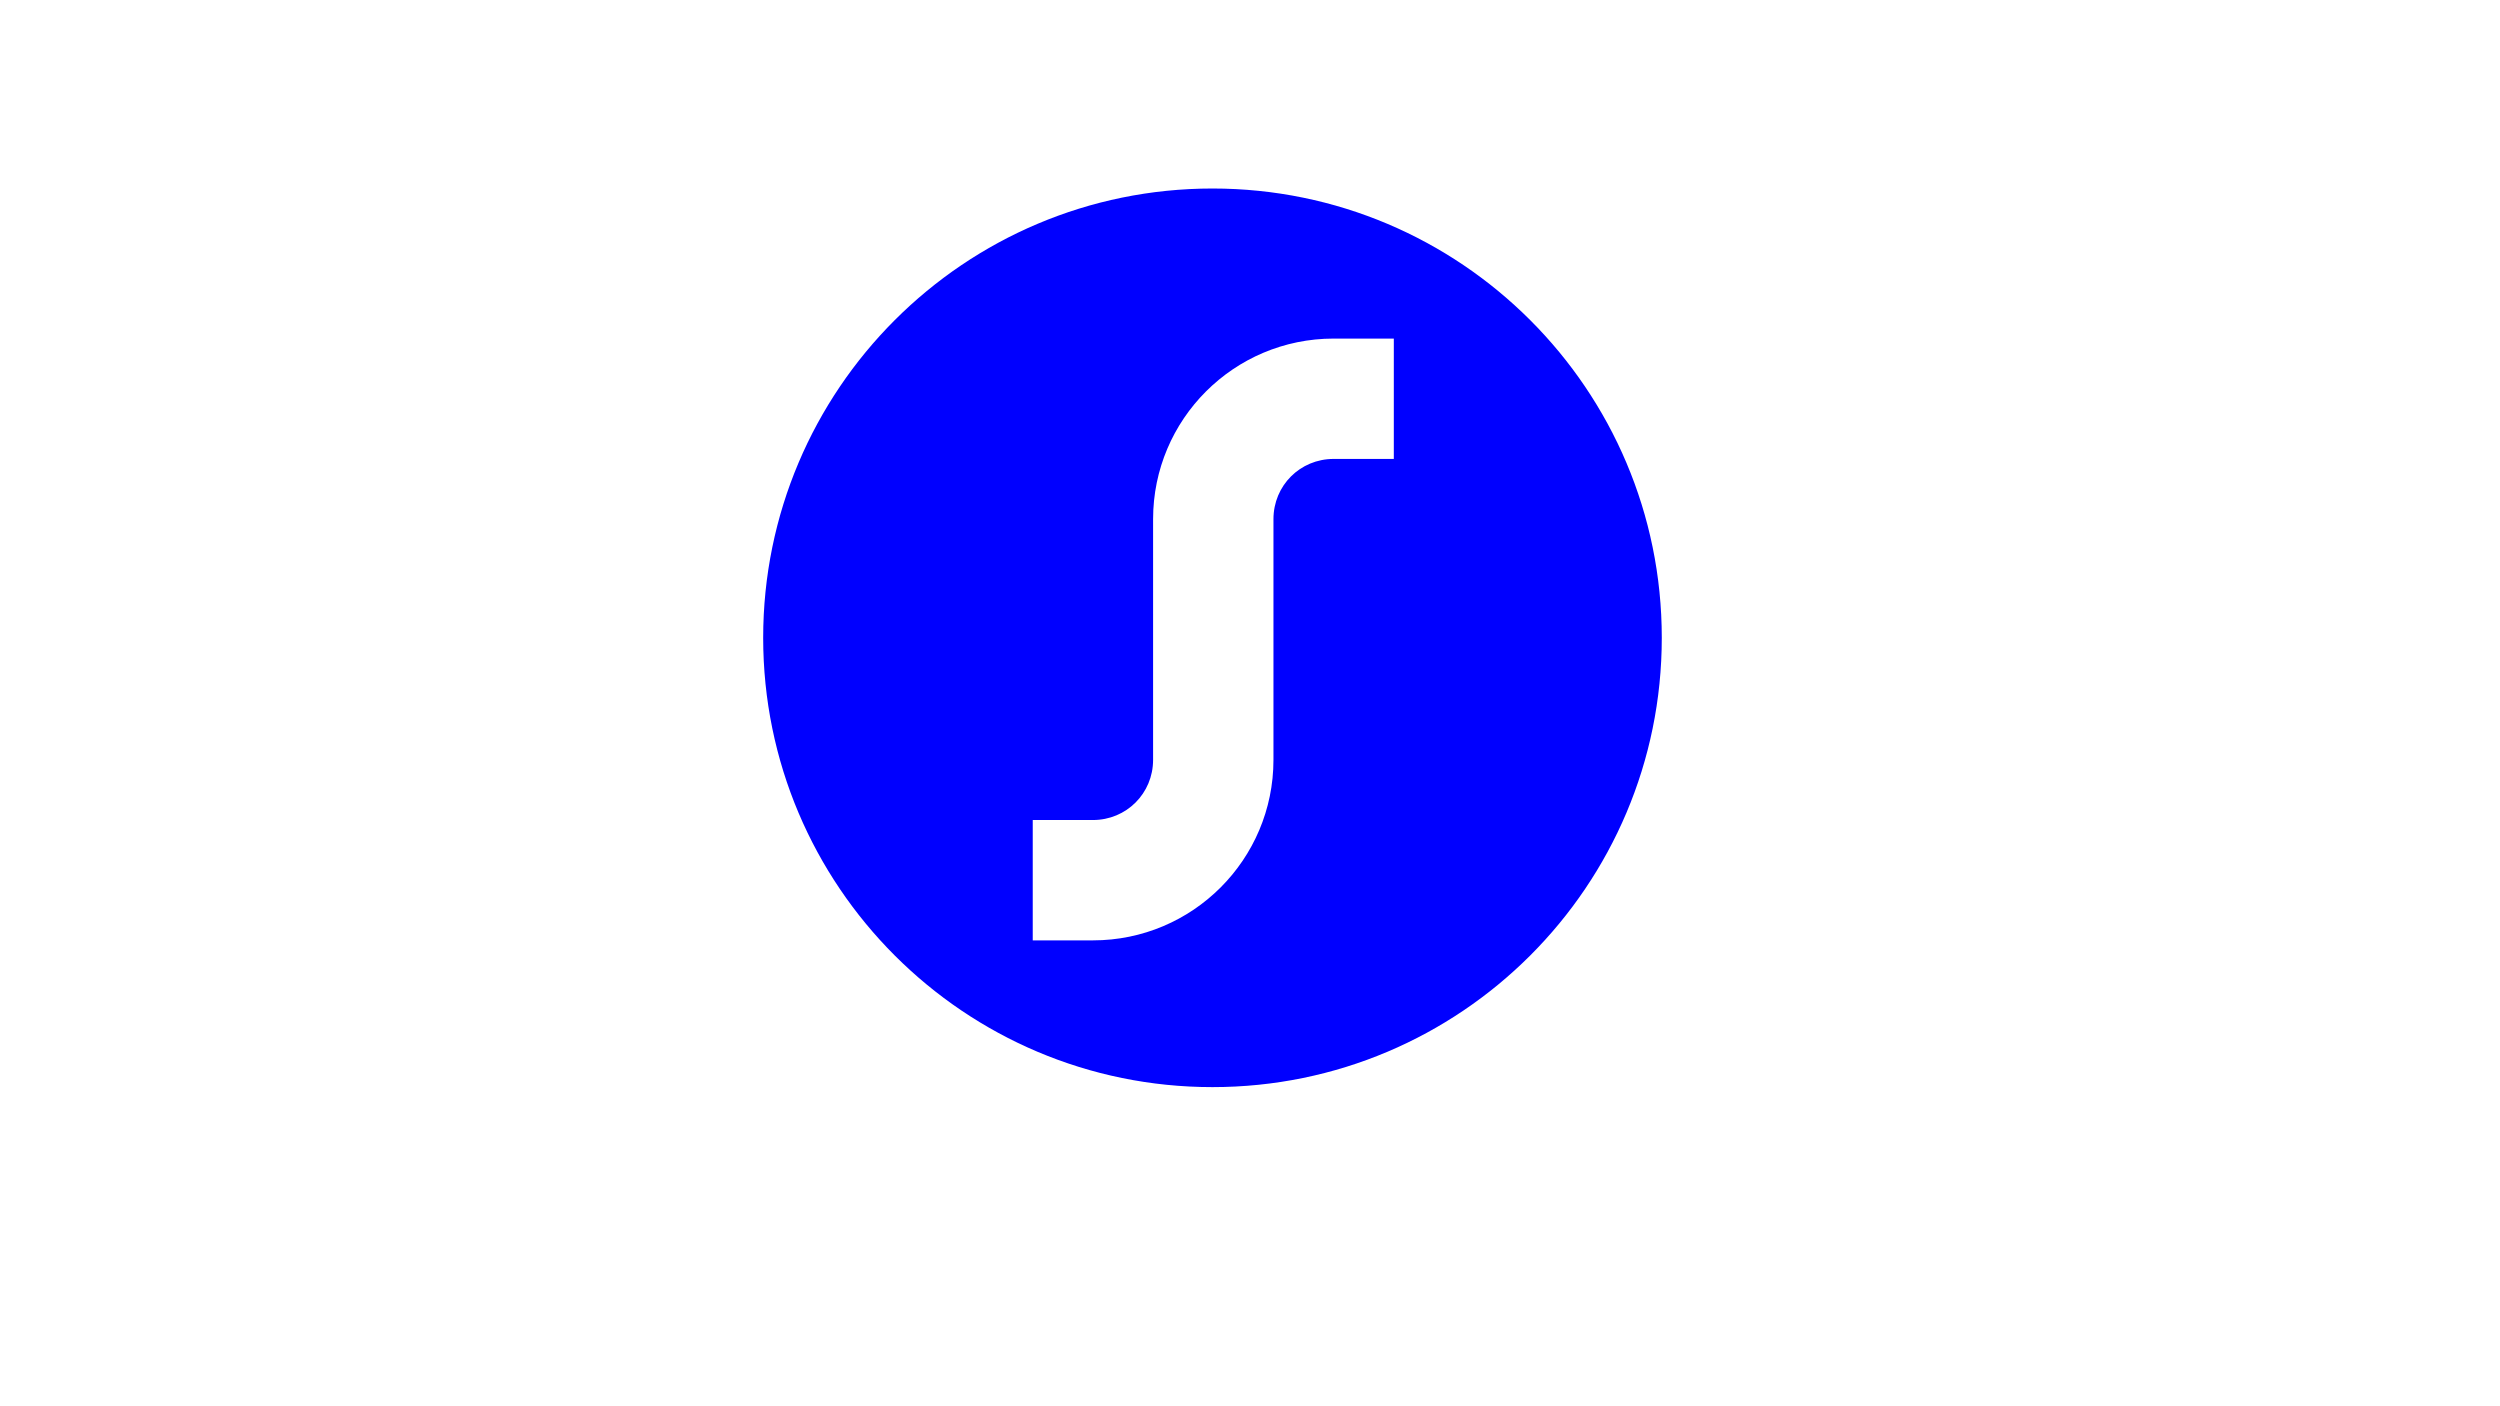 <?xml version="1.0" encoding="utf-8"?>
<!-- Generator: Adobe Illustrator 26.5.0, SVG Export Plug-In . SVG Version: 6.00 Build 0)  -->
<svg version="1.1" id="Calque_1" xmlns="http://www.w3.org/2000/svg" xmlns:xlink="http://www.w3.org/1999/xlink" x="0px" y="0px"
	 viewBox="0 0 1366 768" style="enable-background:new 0 0 1366 768;" xml:space="preserve">
<style type="text/css">
	.st0{fill:#0000FF;}
</style>
<path class="st0" d="M662.5,103C526.91,103,417,212.91,417,348.5S526.91,594,662.5,594S908,484.09,908,348.5S798.09,103,662.5,103z
	 M761.58,250.76h-32.88c-18.32,0-32.88,14.56-32.88,32.88v131.53c0,54.49-44.16,98.65-98.65,98.65h-32.88v-65.76h32.88
	c18.32,0,32.88-14.56,32.88-32.88V283.65c0-54.49,44.16-98.65,98.65-98.65h32.88V250.76z"/>
</svg>

